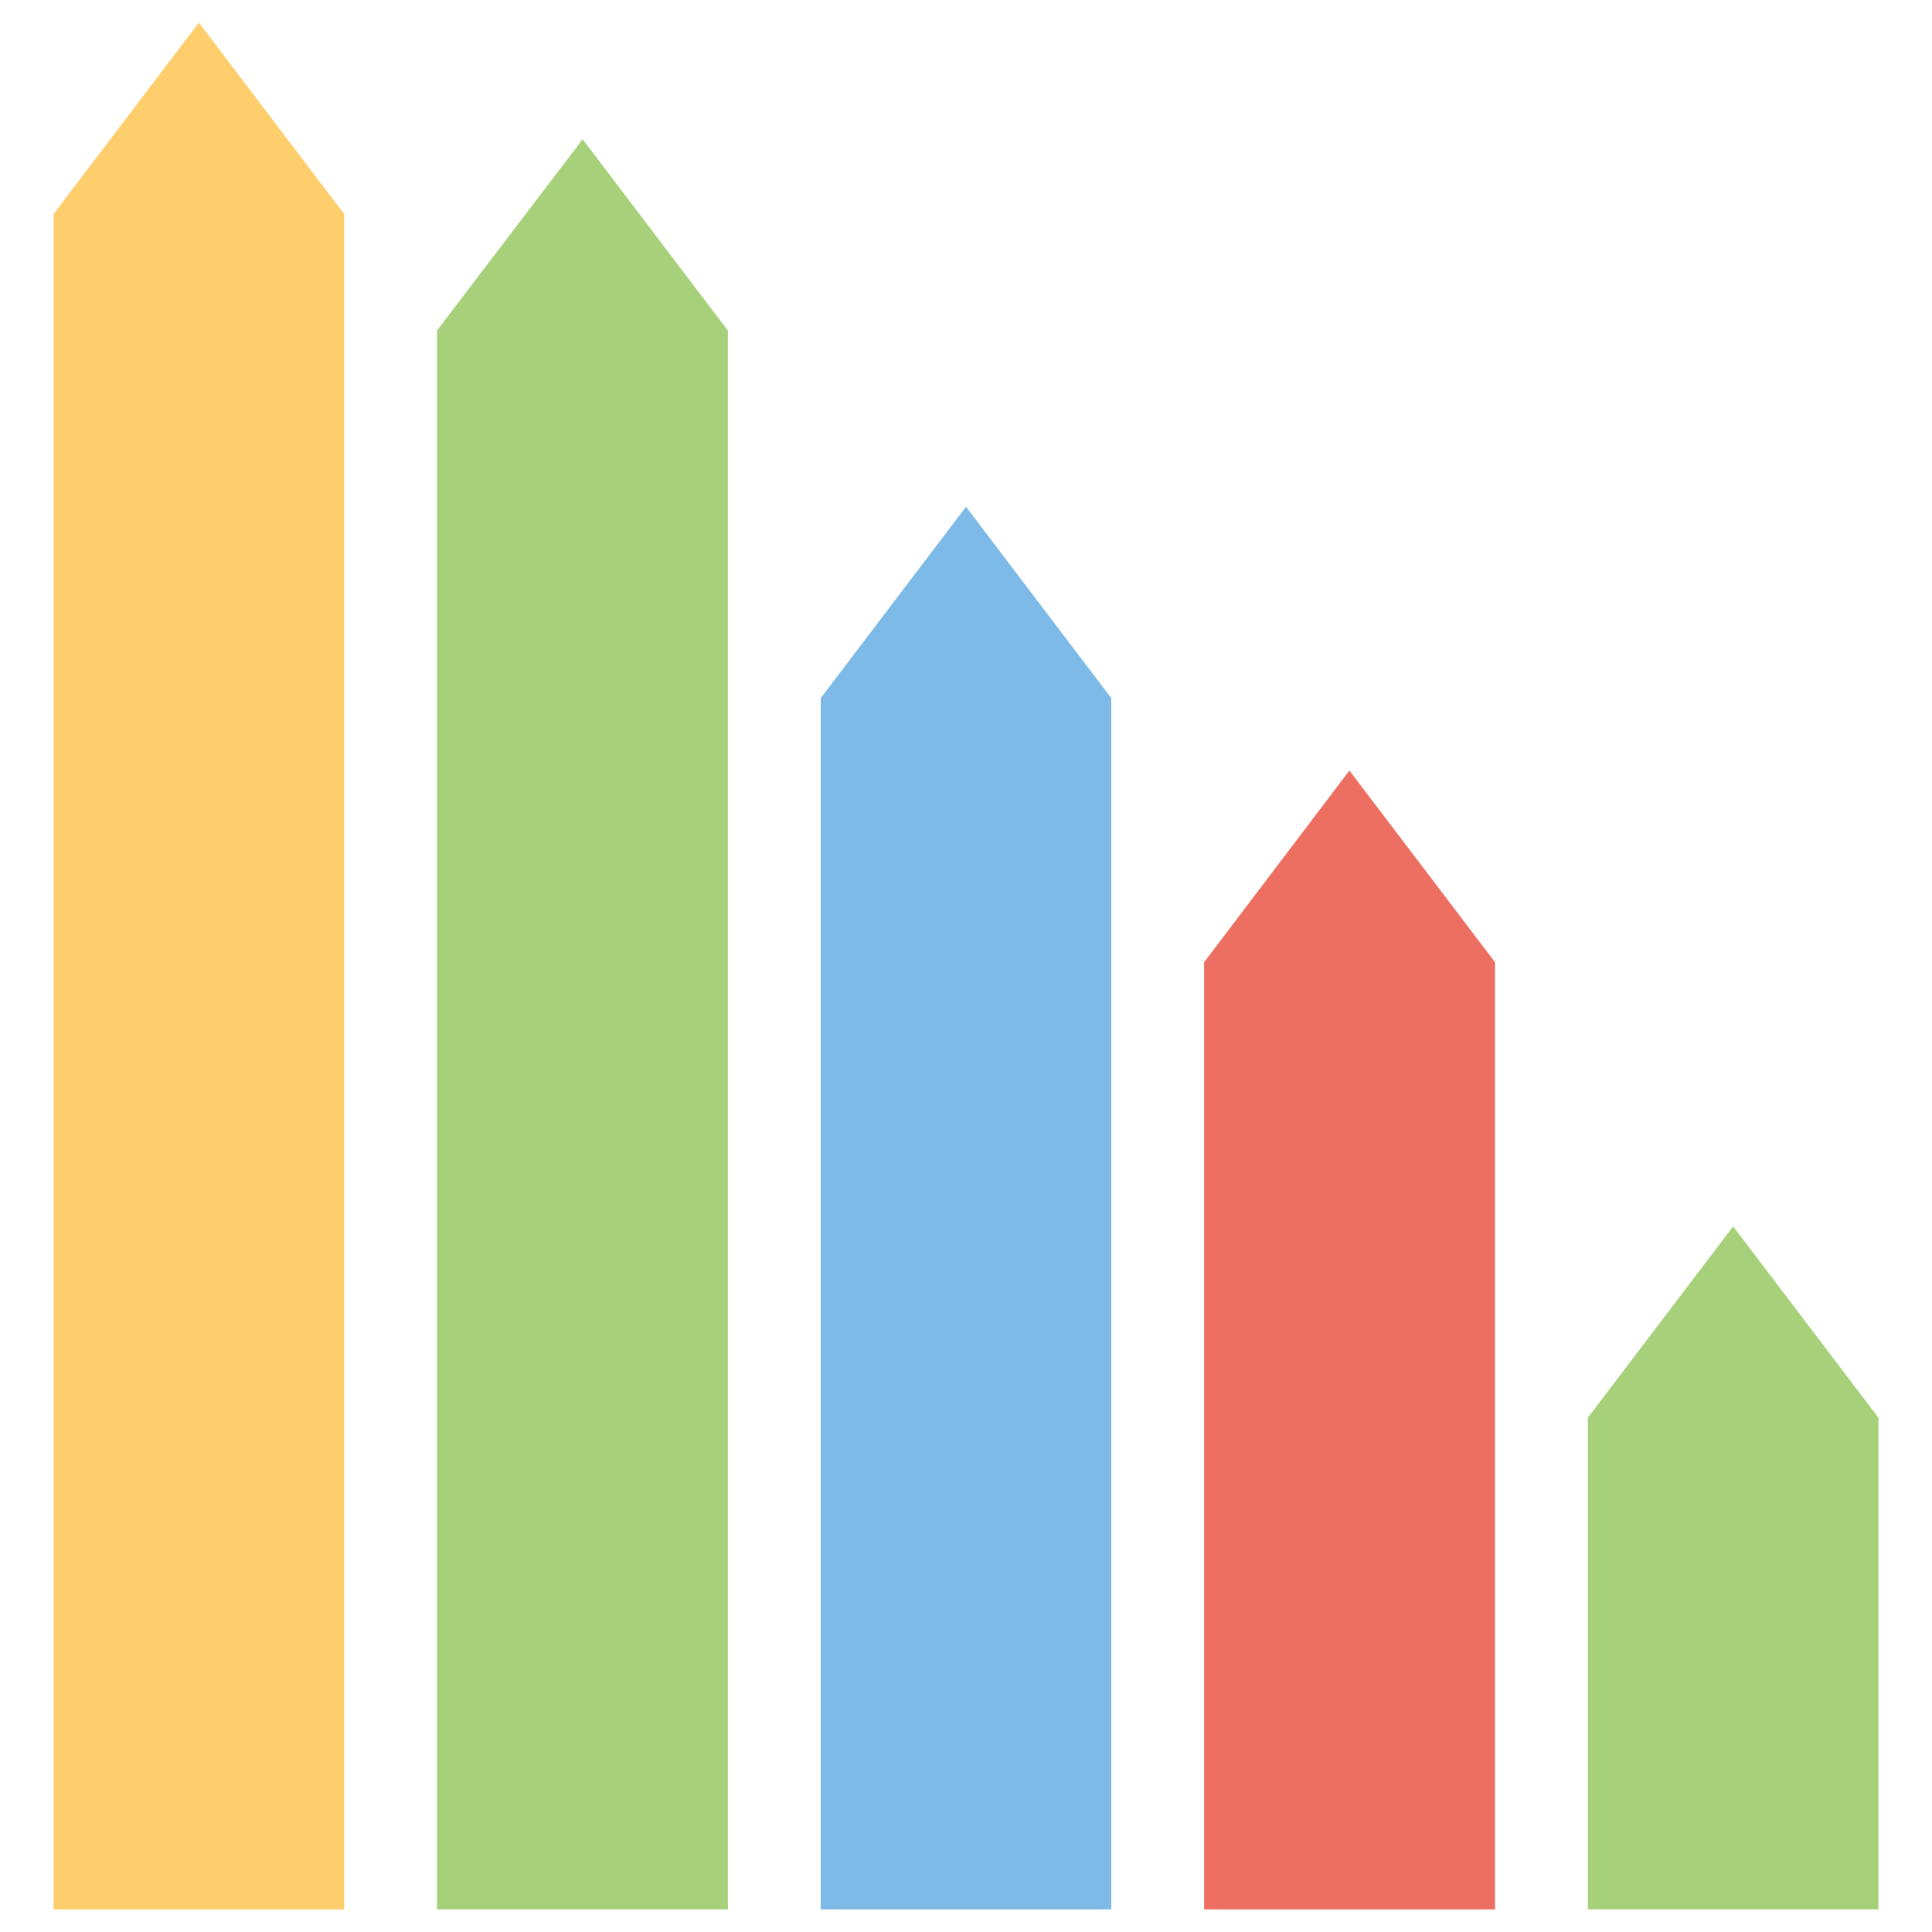 <?xml version="1.0" ?><svg id="Layer_1" style="enable-background:new 0 0 512 512;" version="1.1" viewBox="0 0 512 512" xml:space="preserve" xmlns="http://www.w3.org/2000/svg" xmlns:xlink="http://www.w3.org/1999/xlink"><style type="text/css">
	.st0{fill:#7DBAE7;}
	.st1{fill:#FFCE6C;}
	.st2{fill:#A6D17A;}
	.st3{fill:#ED6F62;}
</style><g><polygon class="st0" points="-4264.2,-5149.6 -4187.1,-5149.6 -4187.1,-5470.6 -4225.7,-5521.3 -4264.2,-5470.6  "/><polygon class="st1" points="-4467.5,-5149.6 -4390.4,-5149.6 -4390.4,-5598.9 -4429,-5649.6 -4467.5,-5598.9  "/><polygon class="st2" points="-4060.9,-5149.6 -3983.9,-5149.6 -3983.9,-5280 -4022.4,-5330.7 -4060.9,-5280  "/><polygon class="st3" points="-4162.6,-5149.6 -4085.5,-5149.6 -4085.5,-5400.7 -4124,-5451.4 -4162.6,-5400.7  "/><polygon class="st2" points="-4365.8,-5149.6 -4288.8,-5149.6 -4288.8,-5568.1 -4327.3,-5618.8 -4365.8,-5568.1  "/></g><g><polygon class="st0" id="XMLID_5_" points="217.5,506 294.5,506 294.5,185 256,134.3 217.5,185  "/><polygon class="st1" id="XMLID_4_" points="14.2,506 91.2,506 91.2,56.7 52.7,6 14.2,56.7  "/><polygon class="st2" id="XMLID_3_" points="420.8,506 497.8,506 497.8,375.7 459.3,325 420.8,375.7  "/><polygon class="st3" id="XMLID_2_" points="319.1,506 396.2,506 396.2,255 357.6,204.2 319.1,255  "/><polygon class="st2" id="XMLID_1_" points="115.8,506 192.9,506 192.9,87.6 154.4,36.9 115.8,87.6  "/></g></svg>